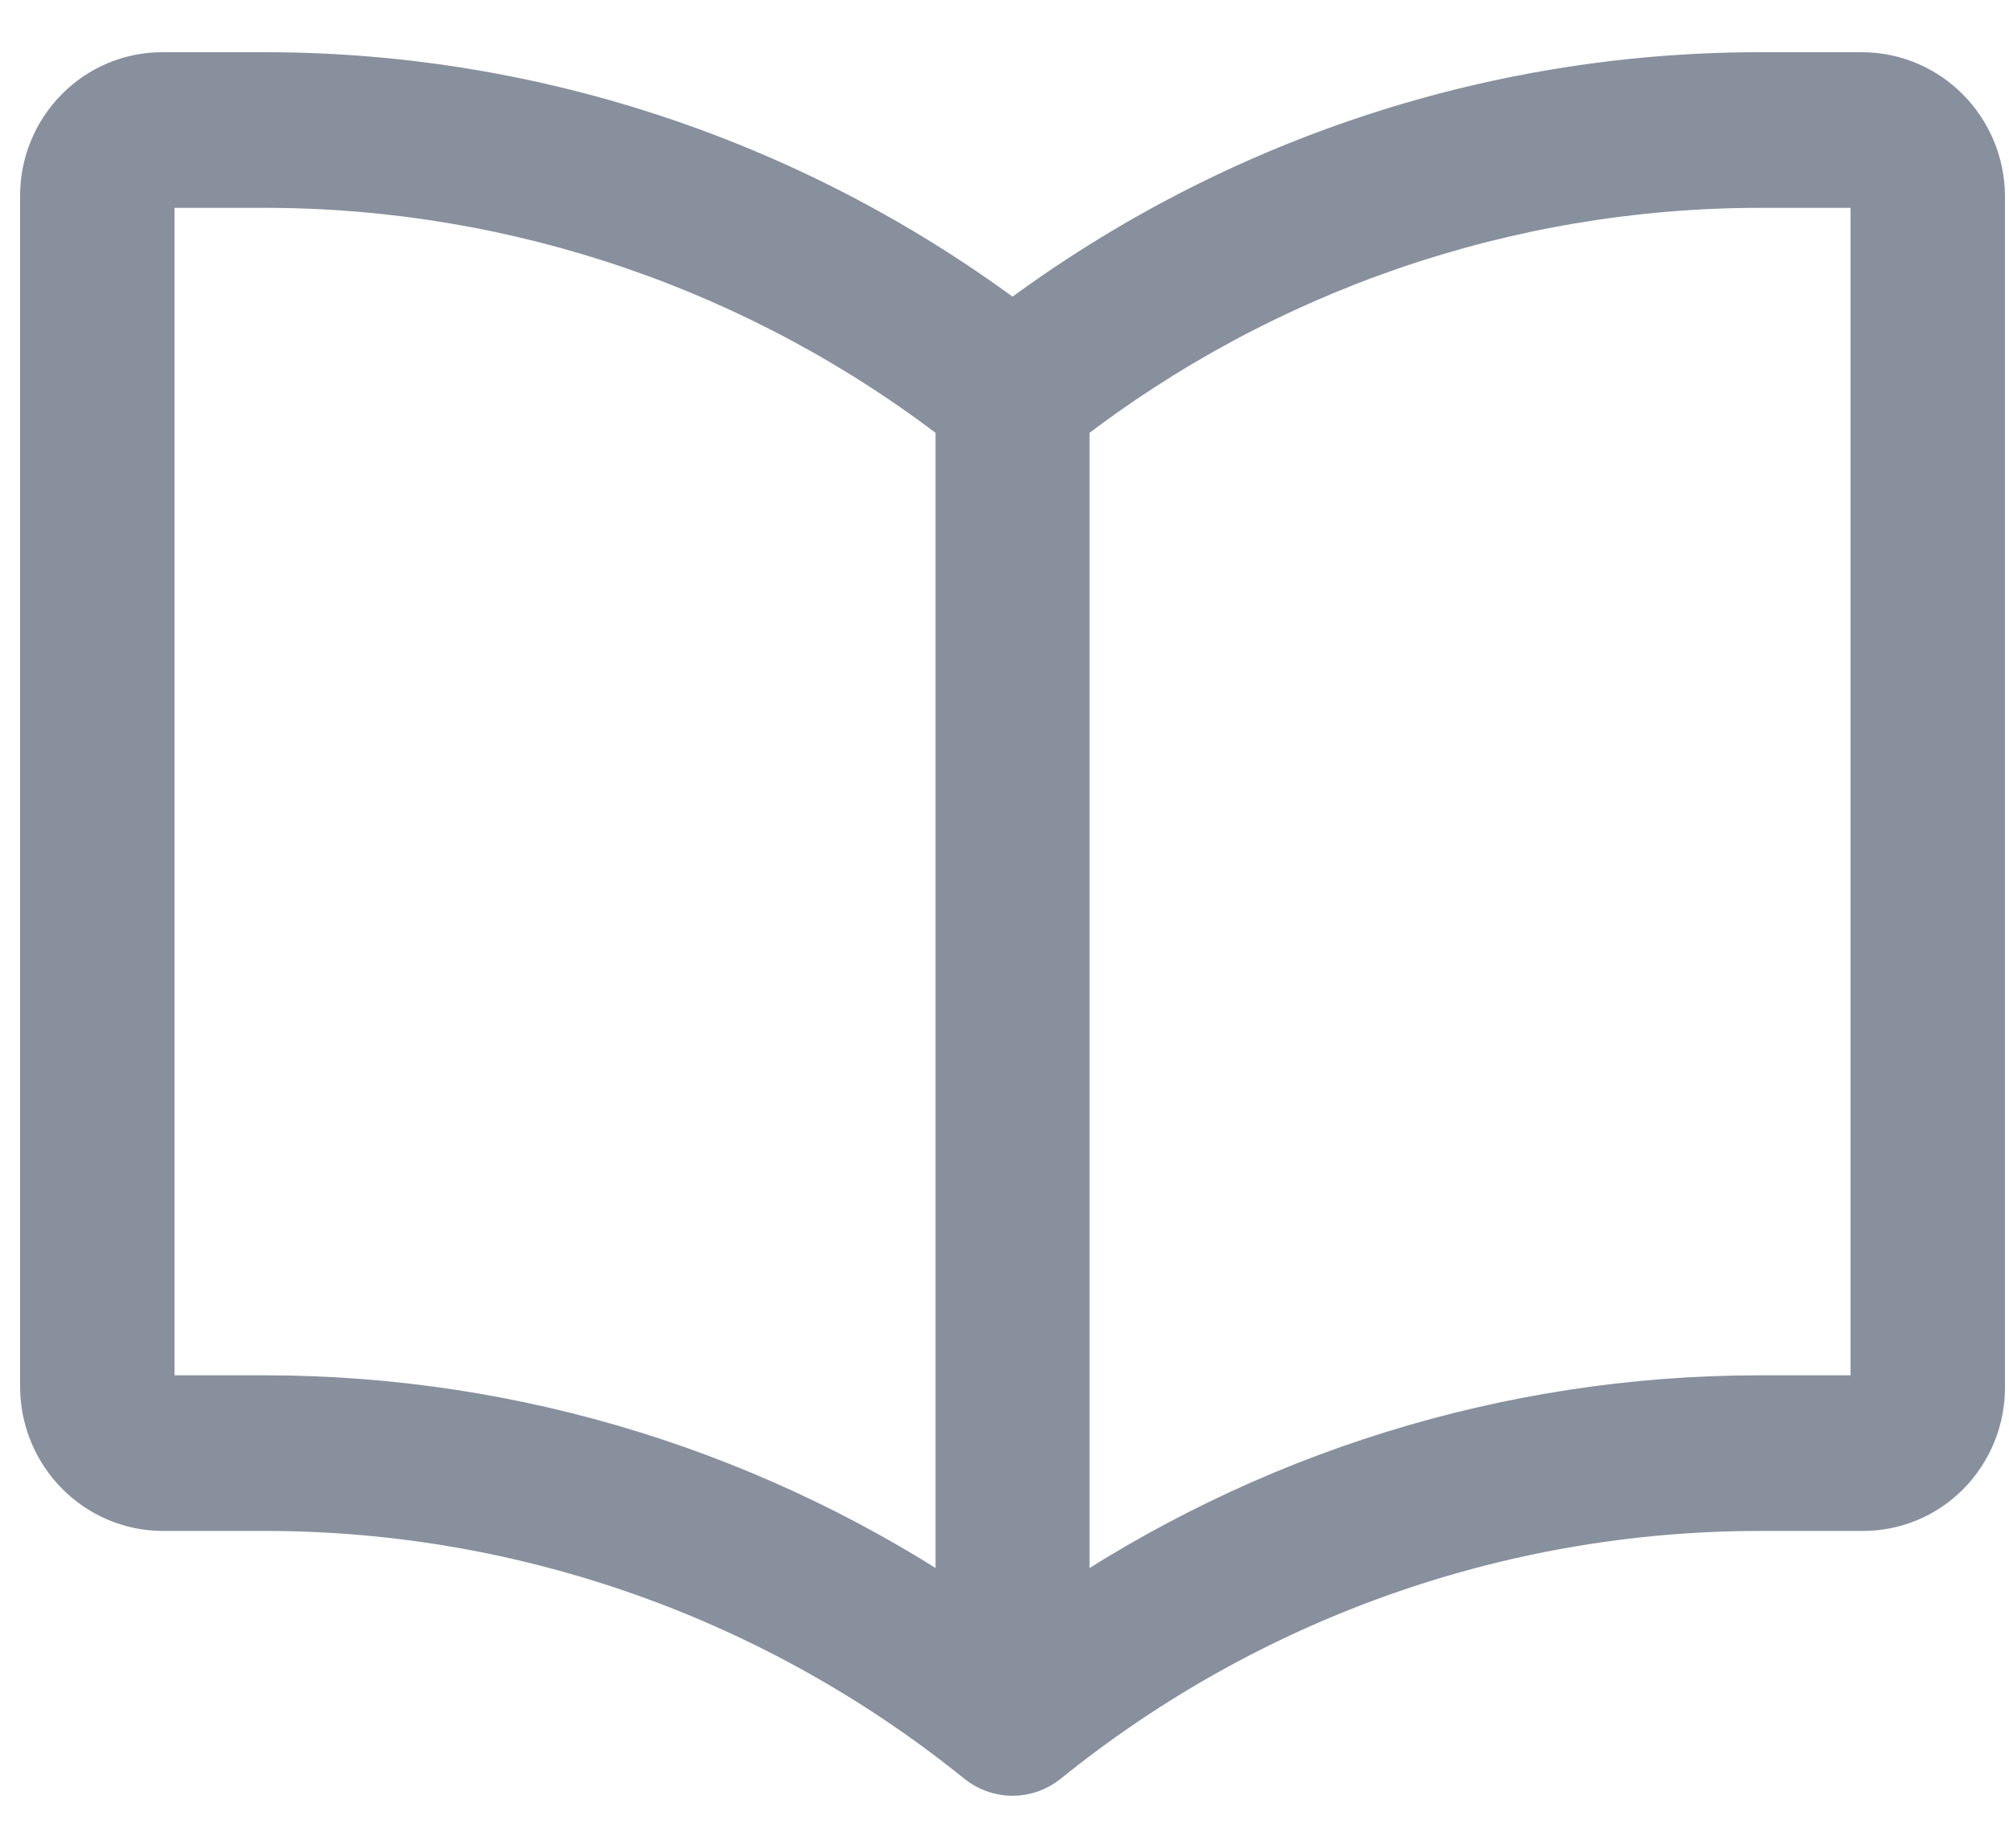 <svg width="25" height="23" viewBox="0 0 25 23" fill="none" xmlns="http://www.w3.org/2000/svg">
<path d="M23.175 1H21.877C18.532 1.004 15.279 2.102 12.6 4.128C9.92 2.103 6.666 1.005 3.323 1H2.025C1.646 0.998 1.284 1.149 1.016 1.421C0.748 1.692 0.598 2.06 0.6 2.442V17.262C0.604 18.057 1.24 18.701 2.025 18.704H3.323C6.555 18.709 9.69 19.823 12.217 21.863C12.326 21.952 12.461 22 12.6 22C12.739 22 12.874 21.952 12.983 21.863C15.509 19.822 18.645 18.709 21.877 18.704H23.175C23.554 18.706 23.917 18.556 24.184 18.285C24.452 18.013 24.602 17.645 24.6 17.262V2.442C24.596 1.648 23.96 1.004 23.175 1ZM11.992 20.162C9.432 18.41 6.413 17.472 3.323 17.467H2.025C1.971 17.47 1.918 17.447 1.883 17.406C1.843 17.368 1.822 17.316 1.822 17.262V2.442C1.821 2.386 1.842 2.331 1.883 2.291C1.922 2.254 1.972 2.235 2.025 2.237H3.323C6.457 2.243 9.503 3.288 11.992 5.214V20.162ZM23.378 17.263V17.262C23.377 17.316 23.356 17.369 23.318 17.406C23.282 17.448 23.229 17.47 23.175 17.467H21.877C18.787 17.471 15.767 18.41 13.208 20.163V5.214C15.698 3.288 18.744 2.243 21.877 2.237H23.175C23.287 2.237 23.378 2.329 23.378 2.442V17.263Z" fill="#88909E" stroke="#88909E" stroke-width="0.7"/>
</svg>
